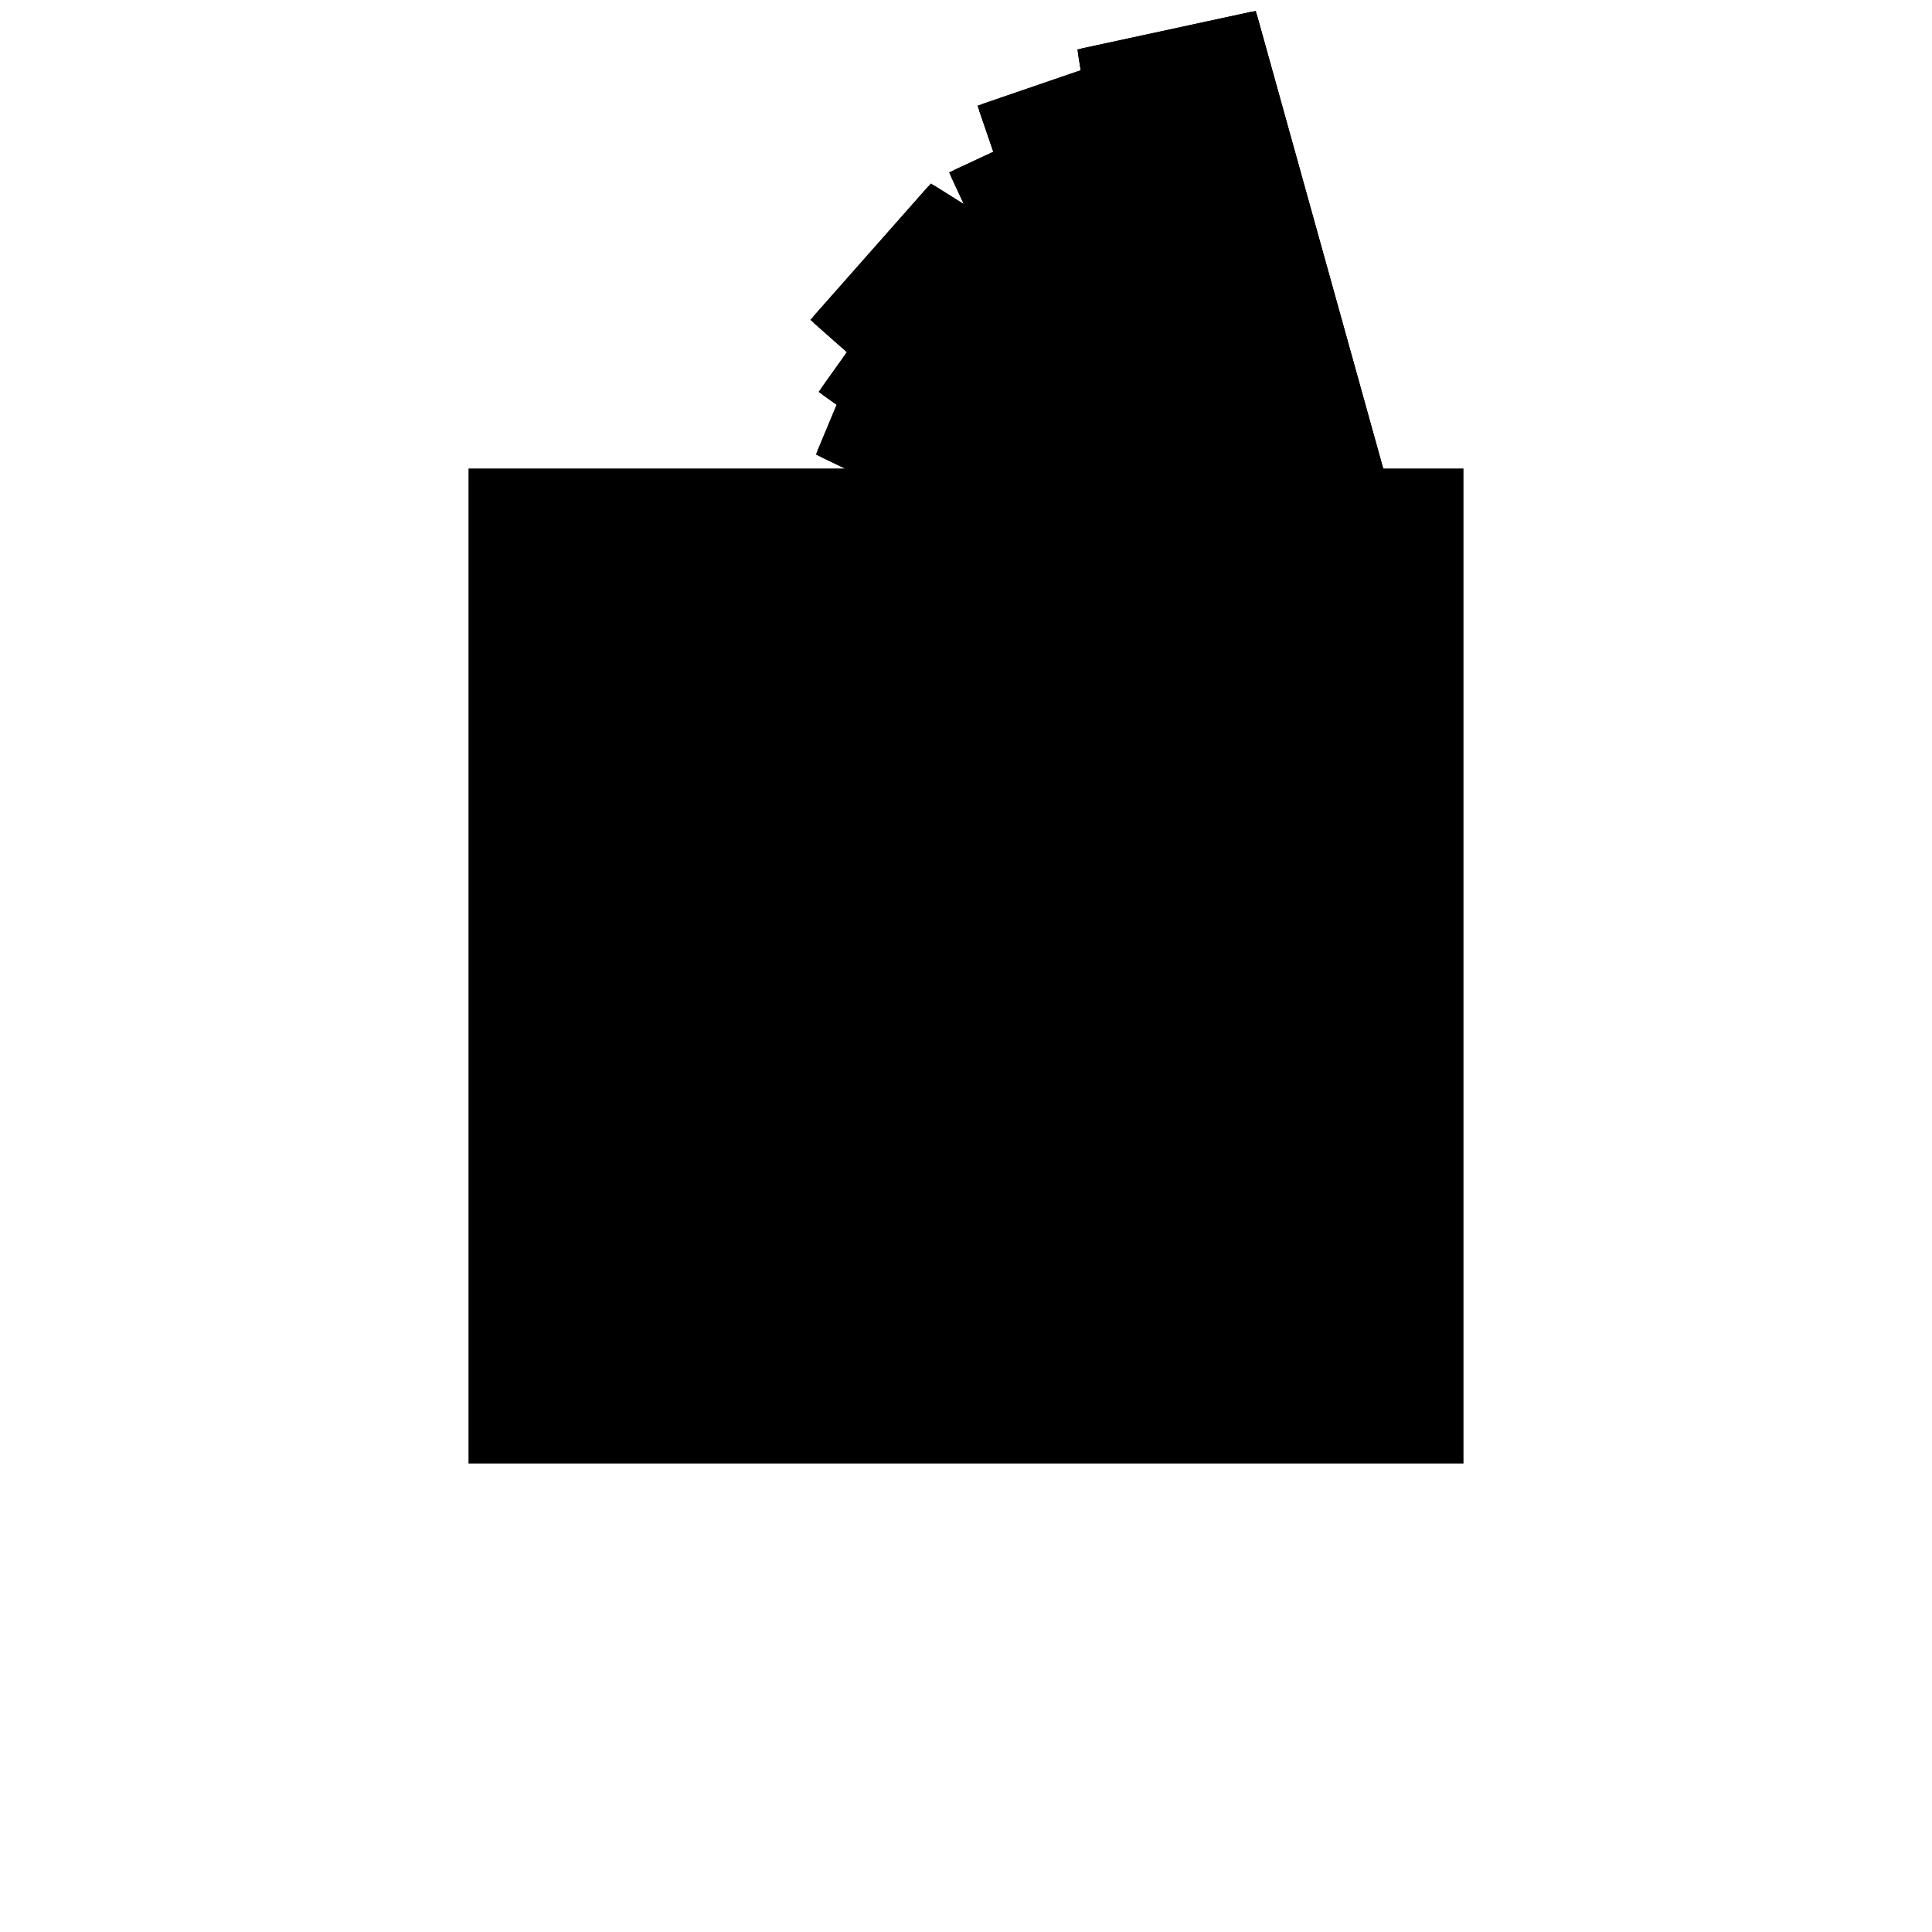 <?xml version="1.0"?>
<!DOCTYPE svg PUBLIC "-//W3C//DTD SVG 1.1//EN"
  "http://www.w3.org/Graphics/SVG/1.1/DTD/svg11.dtd">
<svg
  width="240"
  height="240"
  viewBox="-50 -50 200 200" xmlns="http://www.w3.org/2000/svg" version="1.1">
  <rect
    x="0"
    y="0"
    width="100"
    height="100"
    fill="hsla(206,100%,53%,0.3)"
    stroke="hsl(206,100%,53%)"
    stroke-width="3"
    transform="" />
  
  <path
    d="M 
      86.1
      40.541
      L
    
      108.45
      57.226
      L
    
      95.39
      104.134
      L
    
      77.838
      100.341
      L
    
      78.179
      98.233
      L
    
      67.568
      94.595
      L
    
      69.189
      89.865
      L
    
      64.656
      87.756
      L
    
      66.684
      83.395
      L
    
      62.201
      86.204
      L
    
      50.335
      72.774
      L
    
      54.082
      69.464
      L
    
      51.183
      65.39
      L
    
      52.971
      64.117
      L
    
      50.848
      59.035
      L
    
      79.446
      45.276
      z
    "
    fill="hsla(0,0%,50%,0.3)"
    stroke="hsla(0,0%,50%,1)"
    stroke-width="1"
    transform="translate(-65.745,-54.156) scale(1,-1) translate(50,-110)"
    />
  
  
  <line
    x1="86.1"
    y1="40.541"
    x2="108.45"
    y2="57.226"
    stroke="hsla(0,50%,50%,0.6)"
    stroke-width="1"
    transform="translate(-65.745,-54.156) scale(1,-1) translate(50,-110)"
    />
  
  <line
    x1="50.848"
    y1="59.035"
    x2="62.201"
    y2="86.204"
    stroke="hsla(0,50%,50%,0.6)"
    stroke-width="1"
    transform="translate(-65.745,-54.156) scale(1,-1) translate(50,-110)"
    />
  
  <line
    x1="50.848"
    y1="59.035"
    x2="64.825"
    y2="84.56"
    stroke="hsla(0,50%,50%,0.6)"
    stroke-width="1"
    transform="translate(-65.745,-54.156) scale(1,-1) translate(50,-110)"
    />
  
  <line
    x1="51.183"
    y1="65.39"
    x2="64.825"
    y2="84.56"
    stroke="hsla(0,50%,50%,0.6)"
    stroke-width="1"
    transform="translate(-65.745,-54.156) scale(1,-1) translate(50,-110)"
    />
  
  <line
    x1="50.335"
    y1="72.774"
    x2="62.201"
    y2="86.204"
    stroke="hsla(0,50%,50%,0.6)"
    stroke-width="1"
    transform="translate(-65.745,-54.156) scale(1,-1) translate(50,-110)"
    />
  
  <line
    x1="87.35"
    y1="41.474"
    x2="77.838"
    y2="100.341"
    stroke="hsla(0,50%,50%,0.6)"
    stroke-width="1"
    transform="translate(-65.745,-54.156) scale(1,-1) translate(50,-110)"
    />
  
  <line
    x1="86.1"
    y1="40.541"
    x2="67.568"
    y2="94.595"
    stroke="hsla(0,50%,50%,0.6)"
    stroke-width="1"
    transform="translate(-65.745,-54.156) scale(1,-1) translate(50,-110)"
    />
  
  <line
    x1="108.45"
    y1="57.226"
    x2="95.39"
    y2="104.134"
    stroke="hsla(0,50%,50%,0.6)"
    stroke-width="1"
    transform="translate(-65.745,-54.156) scale(1,-1) translate(50,-110)"
    />
  
  <line
    x1="86.488"
    y1="40.83"
    x2="64.656"
    y2="87.756"
    stroke="hsla(0,50%,50%,0.6)"
    stroke-width="1"
    transform="translate(-65.745,-54.156) scale(1,-1) translate(50,-110)"
    />
  
  <line
    x1="64.656"
    y1="87.756"
    x2="95.902"
    y2="102.293"
    stroke="hsla(0,50%,50%,0.6)"
    stroke-width="1"
    transform="translate(-65.745,-54.156) scale(1,-1) translate(50,-110)"
    />
  
  <line
    x1="67.568"
    y1="94.595"
    x2="95.39"
    y2="104.134"
    stroke="hsla(0,50%,50%,0.6)"
    stroke-width="1"
    transform="translate(-65.745,-54.156) scale(1,-1) translate(50,-110)"
    />
  
  <line
    x1="86.488"
    y1="40.83"
    x2="50.335"
    y2="72.774"
    stroke="hsla(0,50%,50%,0.6)"
    stroke-width="1"
    transform="translate(-65.745,-54.156) scale(1,-1) translate(50,-110)"
    />
  
  <line
    x1="86.1"
    y1="40.541"
    x2="51.183"
    y2="65.39"
    stroke="hsla(0,50%,50%,0.6)"
    stroke-width="1"
    transform="translate(-65.745,-54.156) scale(1,-1) translate(50,-110)"
    />
  
  <line
    x1="87.35"
    y1="41.474"
    x2="50.848"
    y2="59.035"
    stroke="hsla(0,50%,50%,0.6)"
    stroke-width="1"
    transform="translate(-65.745,-54.156) scale(1,-1) translate(50,-110)"
    />
  
  <line
    x1="77.838"
    y1="100.341"
    x2="95.39"
    y2="104.134"
    stroke="hsla(0,50%,50%,0.6)"
    stroke-width="1"
    transform="translate(-65.745,-54.156) scale(1,-1) translate(50,-110)"
    />
  
  <line
    x1="108.45"
    y1="57.226"
    x2="62.201"
    y2="86.204"
    stroke="hsla(0,50%,50%,0.6)"
    stroke-width="1"
    transform="translate(-65.745,-54.156) scale(1,-1) translate(50,-110)"
    />
  
  <line
    x1="77.838"
    y1="100.341"
    x2="95.902"
    y2="102.293"
    stroke="hsla(0,50%,50%,0.6)"
    stroke-width="1"
    transform="translate(-65.745,-54.156) scale(1,-1) translate(50,-110)"
    />
  
</svg>
